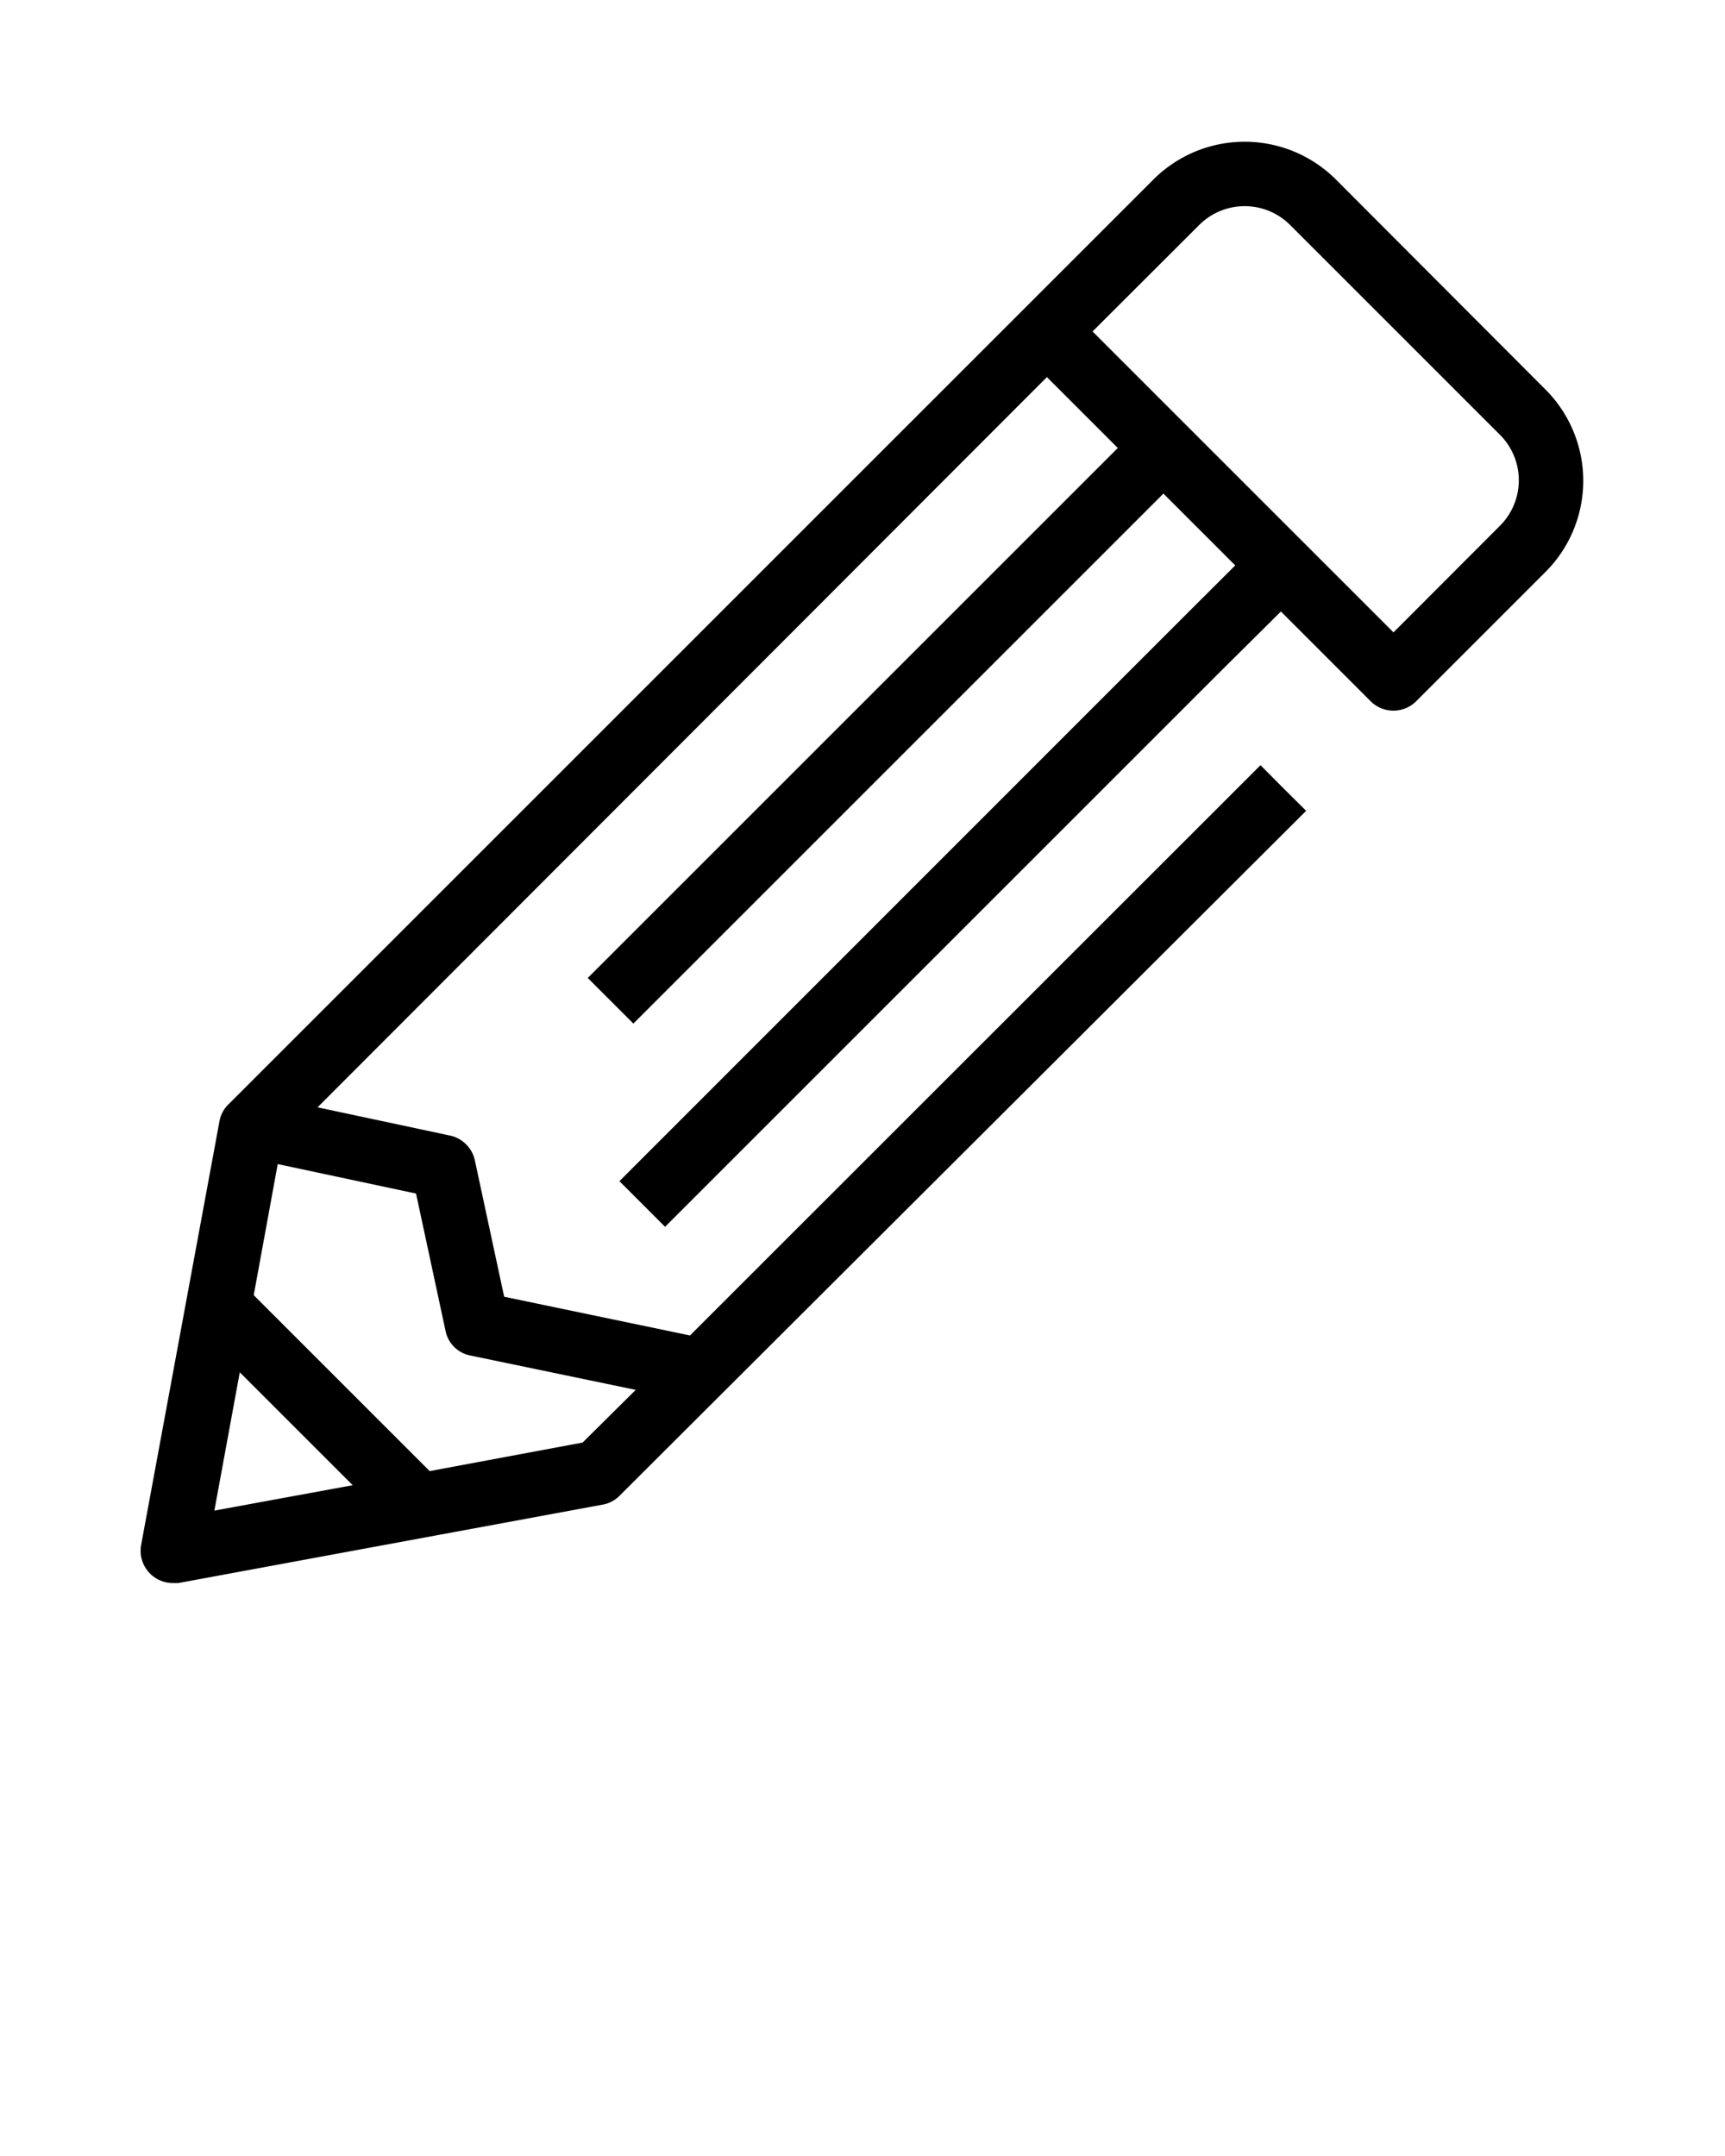 <svg xmlns="http://www.w3.org/2000/svg" data-name="Capa 1" viewBox="0 0 110 137.5" x="0px" y="0px"><title>Mesa de trabajo 1 copia 80</title><path d="M39.5,75.33l2.91,2.91L77.93,42.72,81.68,39l5.72,5.72a2.06,2.06,0,0,0,2.91,0l8.24-8.24a8.23,8.23,0,0,0,0-11.64L85.19,11.45a8.23,8.23,0,0,0-11.64,0L14.61,70.39A2,2,0,0,0,14,71.48l-5,27.05a2.06,2.06,0,0,0,2,2.43l.37,0,27.05-5a2,2,0,0,0,1.09-.57L83.29,51.71l-1.46-1.45L80.38,48.8,44,85.17,32.15,82.7,30.28,74a2.06,2.06,0,0,0-1.59-1.58l-8.44-1.8L66.76,24.05l3.13,3.13,1.39,1.39-.44.44L37.48,62.37l2.91,2.91L72.82,32.85l1.37-1.37,4.58,4.58-2.83,2.82ZM69.67,21.14l6.79-6.78a4.1,4.1,0,0,1,5.82,0L95.64,27.72a4.1,4.1,0,0,1,0,5.82l-6.78,6.79Zm-56,75.2,1.62-8.82,7.2,7.2ZM26.53,76.12l1.88,8.75A2,2,0,0,0,30,86.45l10.54,2.19L37.15,92,27.4,93.82,16.18,82.6l1.53-8.36Z"/></svg>